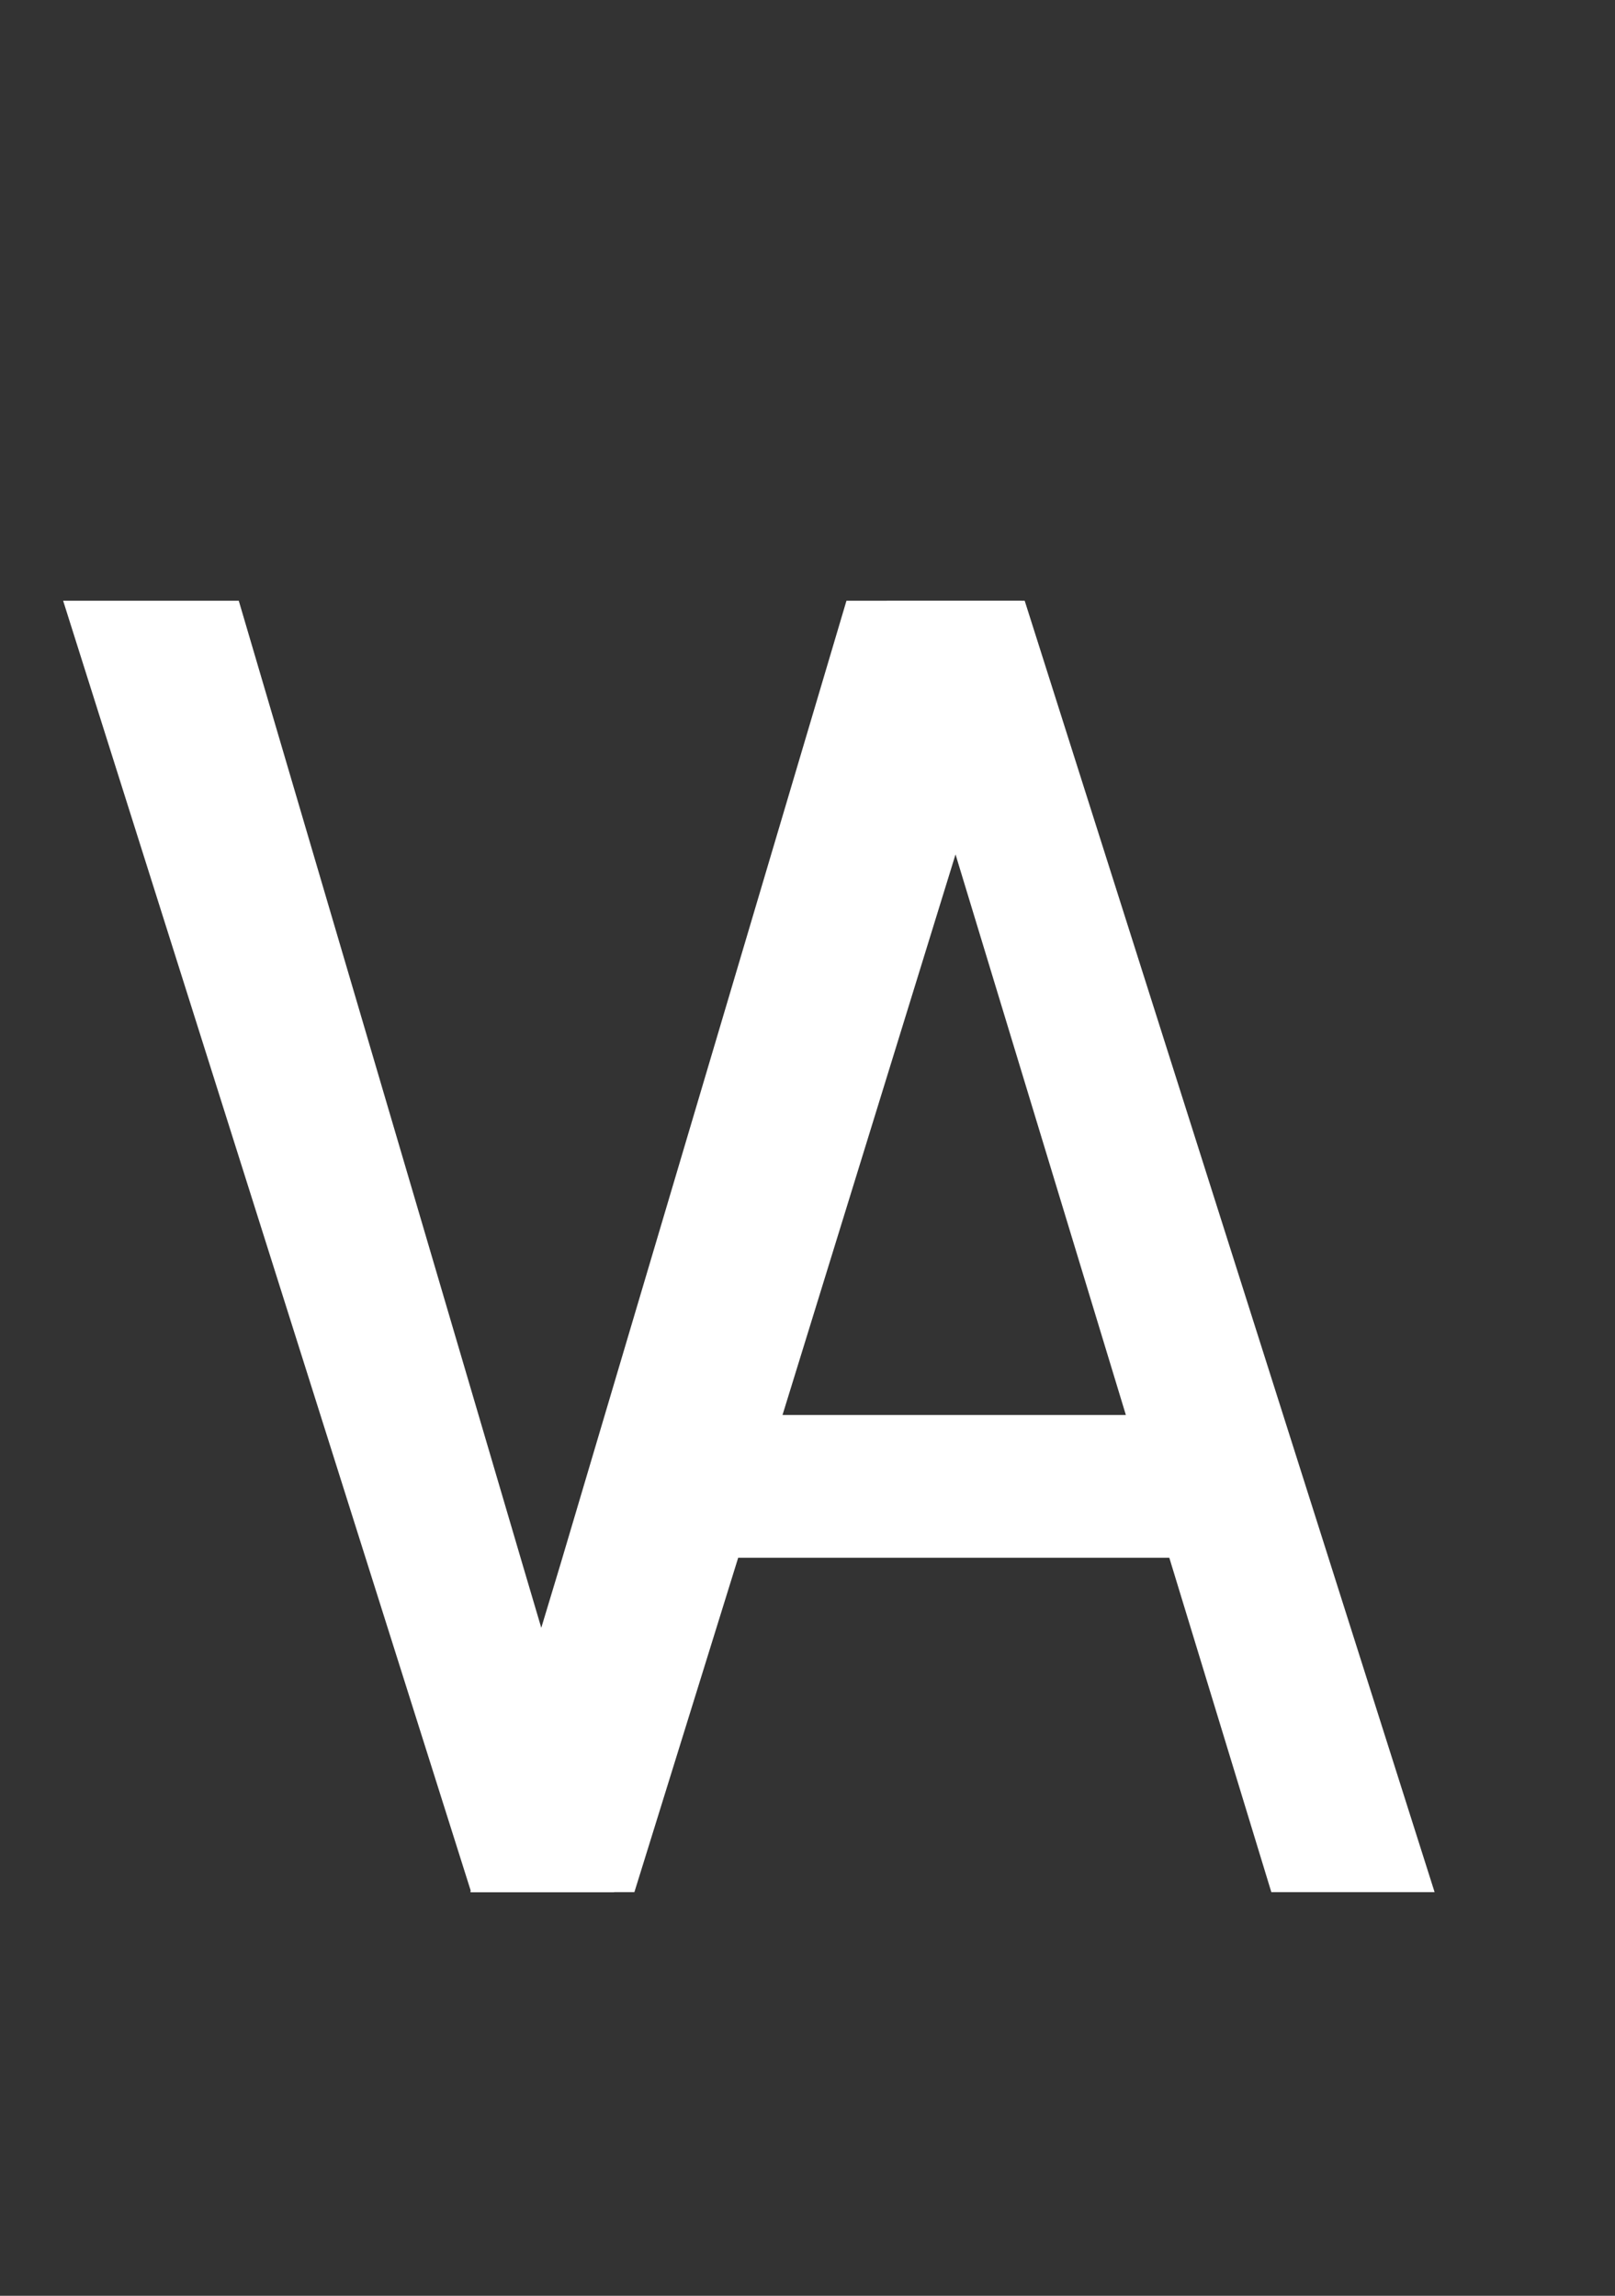 <svg width="64" height="91" fill="none" xmlns="http://www.w3.org/2000/svg"><rect width="100%" height="100%" fill="#333333" stroke="none"/><path d="M46.338 61.746 50.381 75h6.47L40.607 23.812h-5.45L18.636 75h6.504l4.113-13.254h17.086Zm-15.328-5.66 6.856-22.219 6.75 22.219H31.01Z" fill="#fff"/><path d="M18.673 75h5.66L40.47 23.812h-6.926l-11.32 38.145-.774 2.566-.738-2.496-11.25-38.215h-6.96L18.672 75Z" fill="#fff"/></svg>